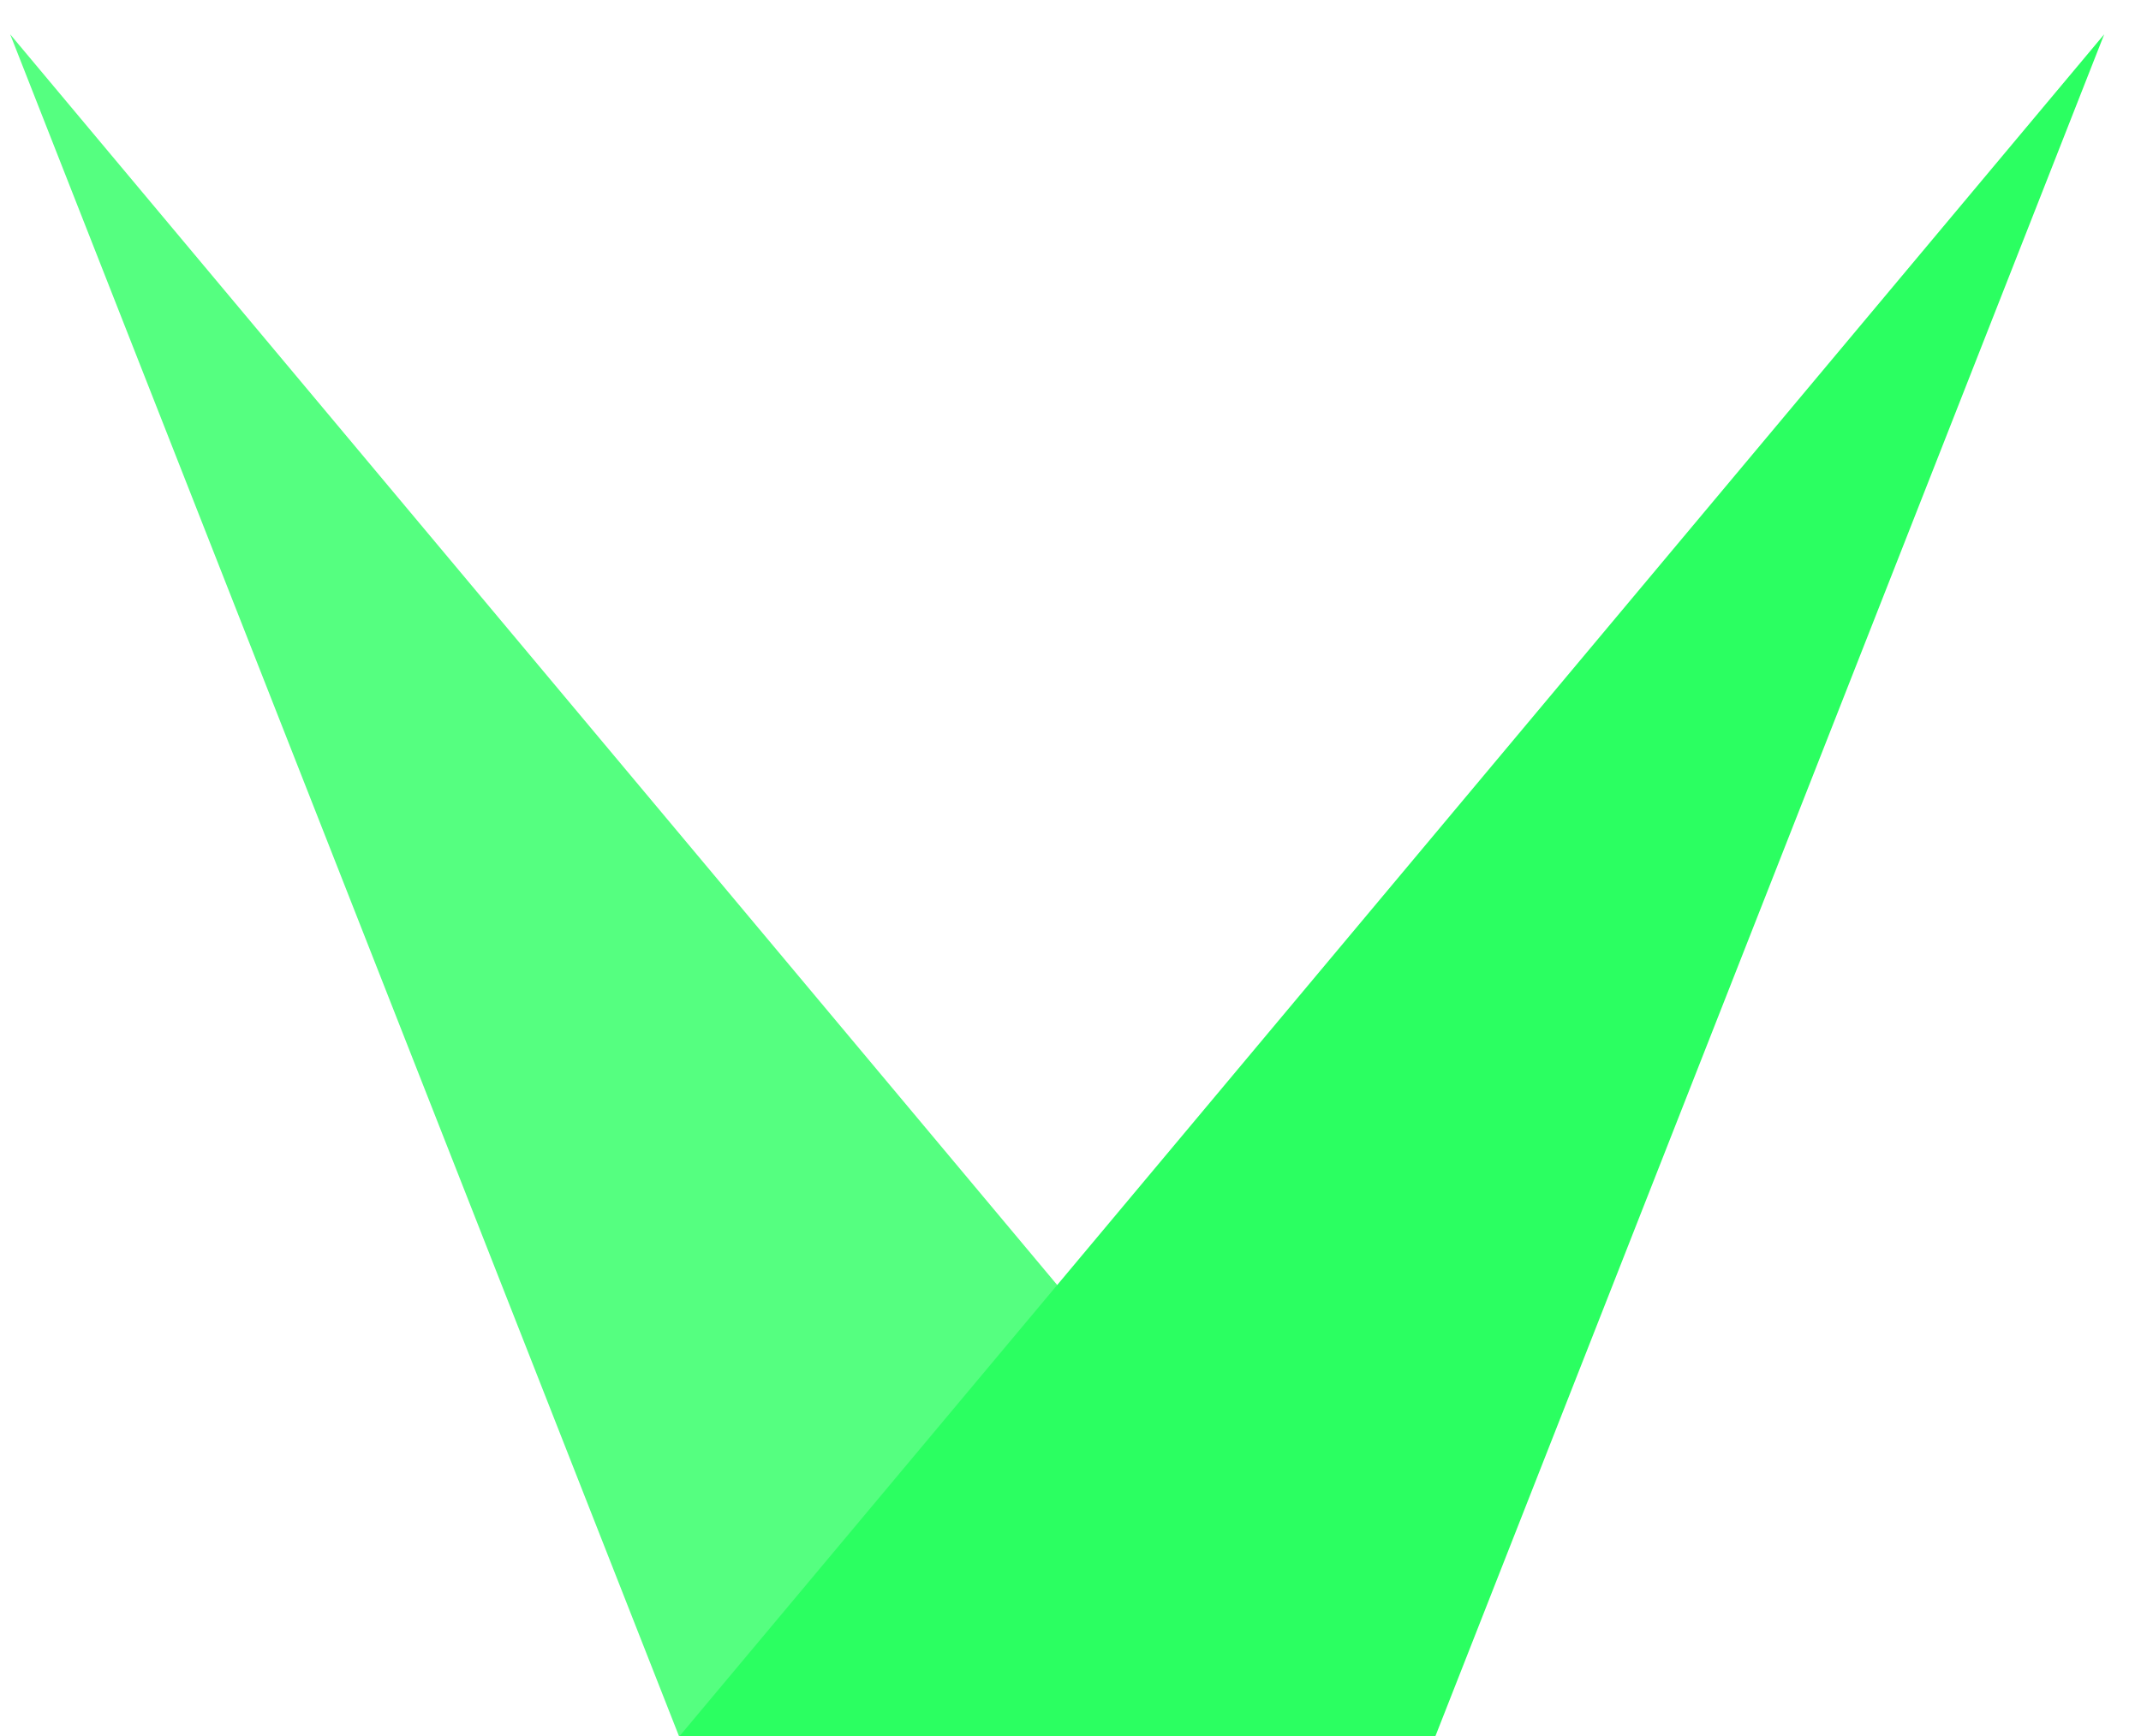 <svg width="37px" height="30px" viewBox="0 0 37 30" version="1.1" xmlns="http://www.w3.org/2000/svg" xmlns:xlink="http://www.w3.org/1999/xlink">
  <g id="页面-1" stroke="none" stroke-width="1" fill="none" fill-rule="evenodd">
    <g id="2" transform="translate(0.176, 0.593)" fill="#2BFF61" fill-rule="nonzero">
      <g id="路径" transform="translate(0, 0)">
        <polygon opacity="0.8" points="0 0 11.559 29.412 24.624 29.412"></polygon>
        <polygon points="36.188 0 24.629 29.412 11.565 29.412"></polygon>
      </g>
    </g>
  </g>
</svg>

